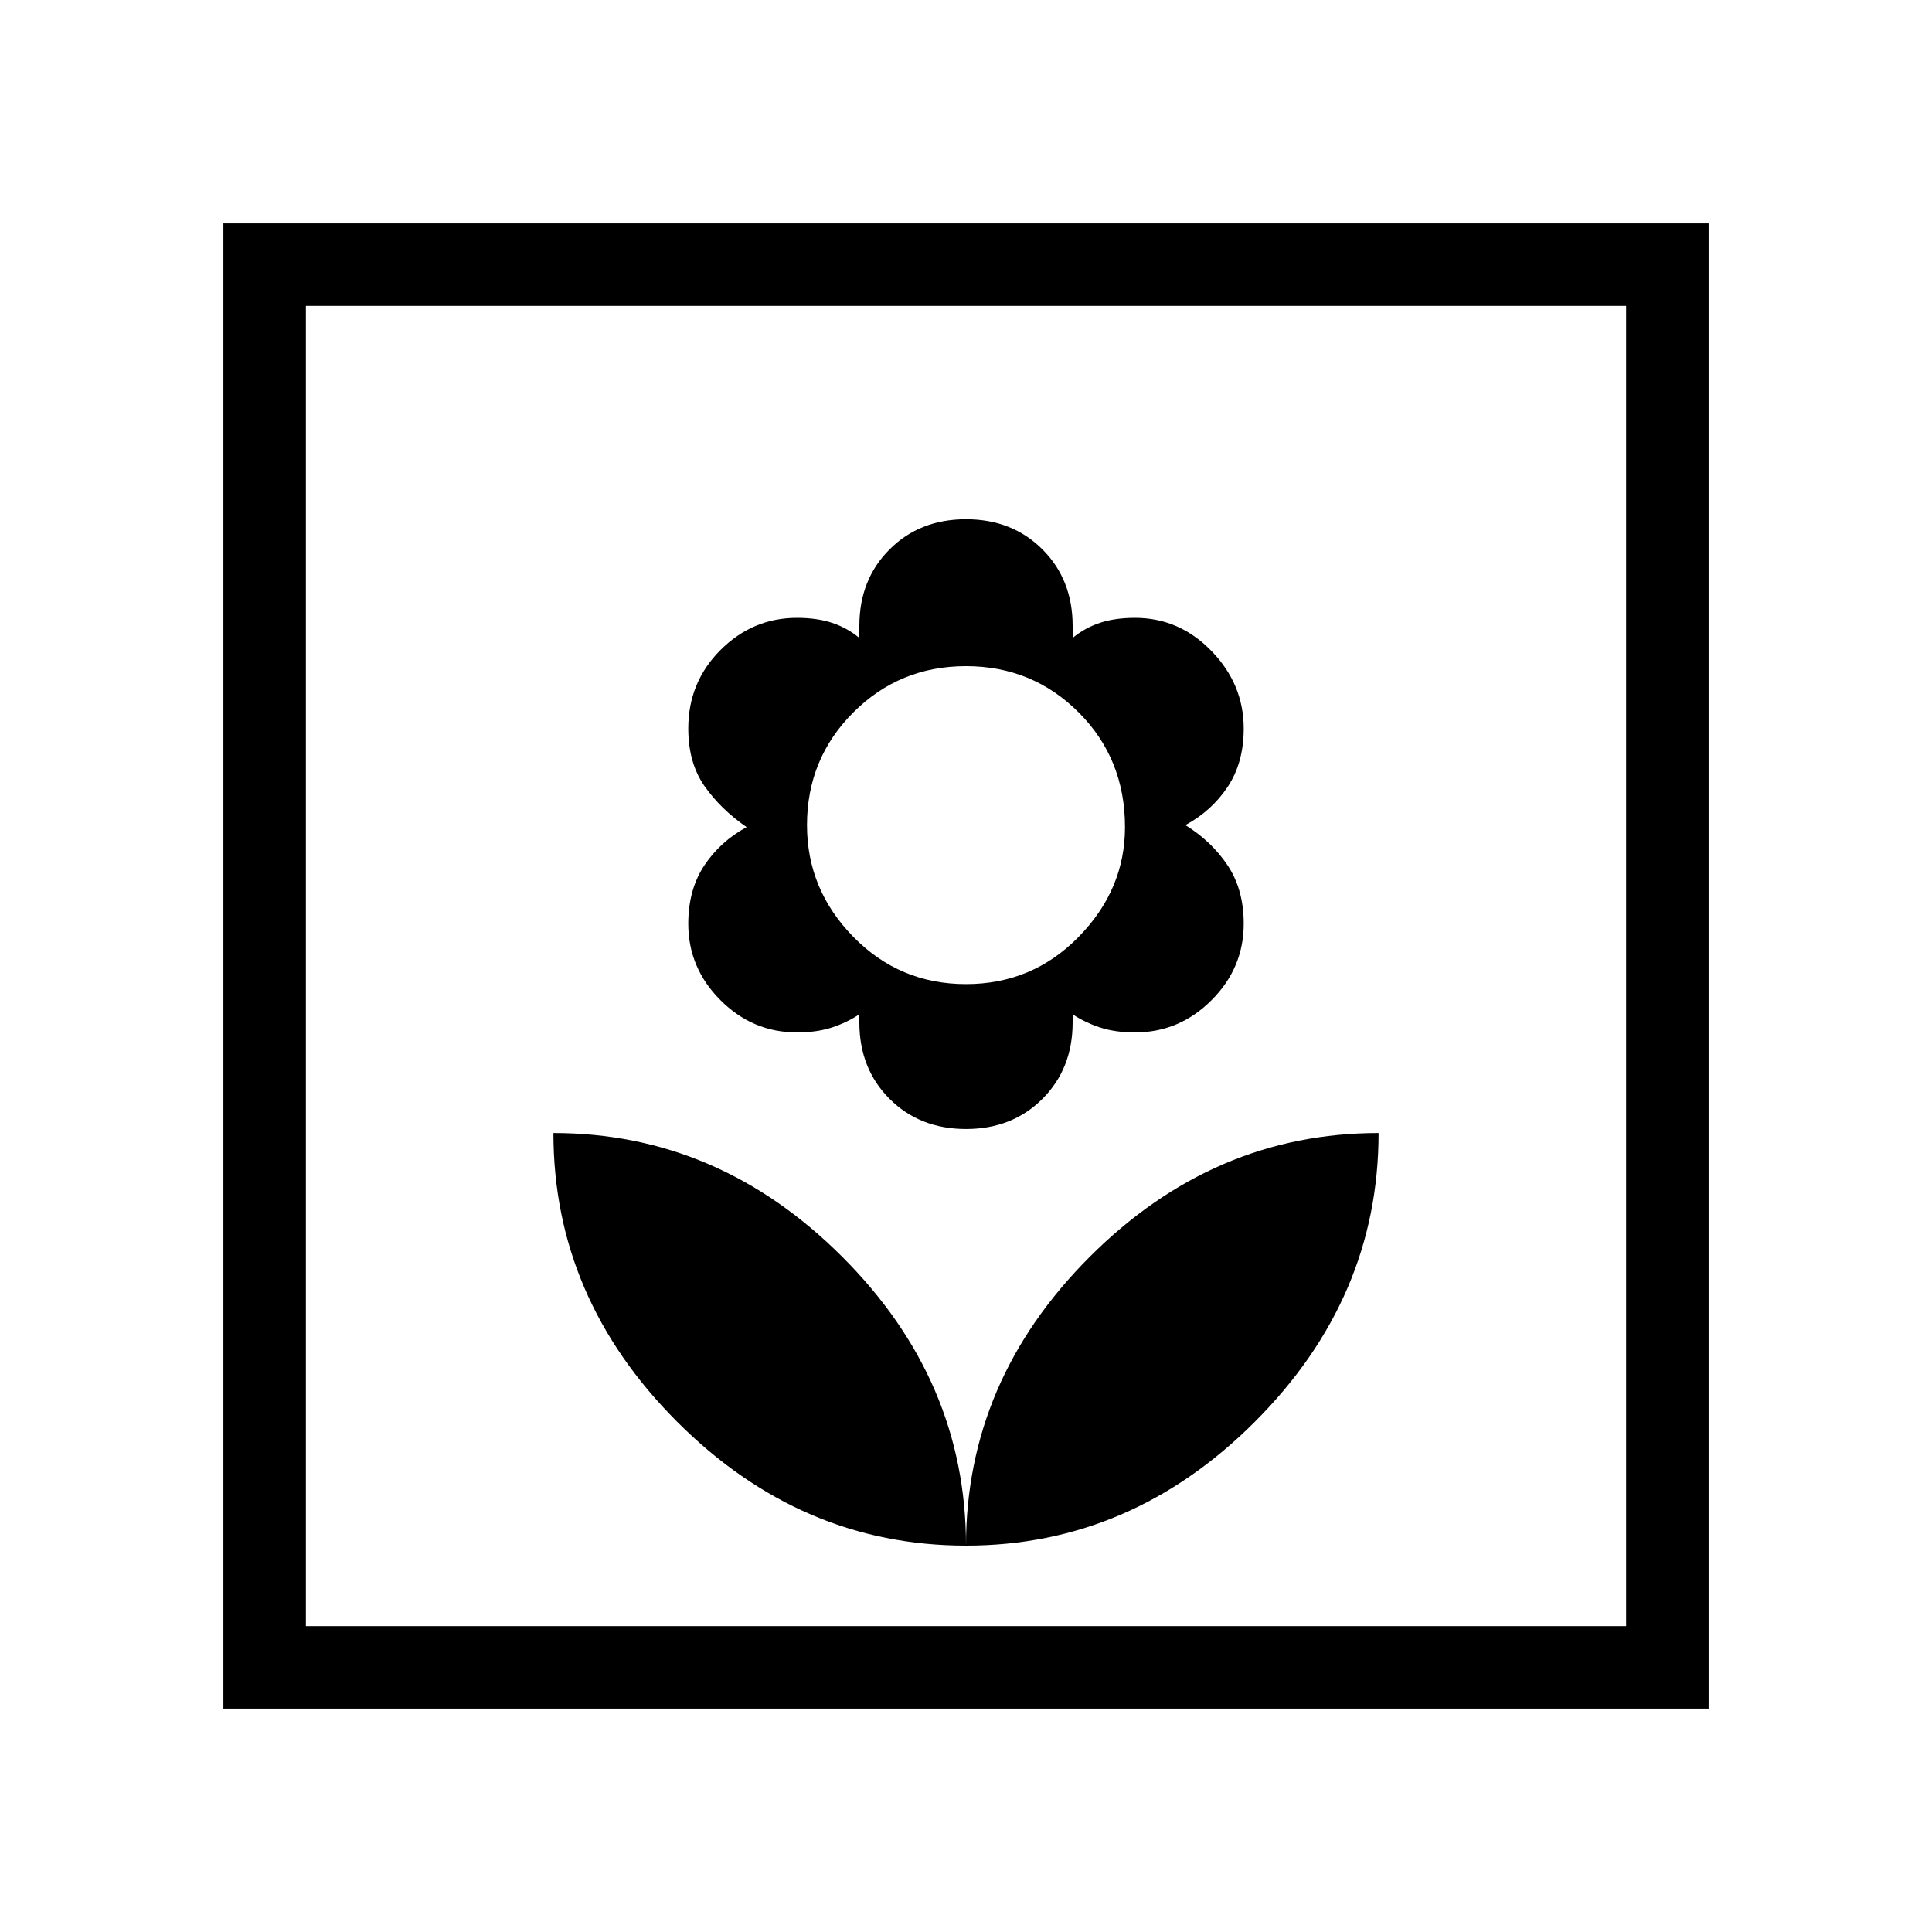 <svg xmlns="http://www.w3.org/2000/svg" height="40" width="40"><path d="M20 32q3.417 0 5.979-2.562 2.563-2.563 2.563-5.98-3.417 0-5.98 2.563Q20 28.583 20 32Zm0 0q0-3.417-2.562-5.979-2.563-2.563-5.98-2.563 0 3.417 2.563 5.98Q16.583 32 20 32Zm0-8.625q.958 0 1.583-.625t.625-1.583V21q.25.167.563.271.312.104.729.104.917 0 1.583-.667.667-.666.667-1.583 0-.708-.333-1.208-.334-.5-.875-.834.541-.291.875-.791.333-.5.333-1.209 0-.916-.667-1.604-.666-.687-1.583-.687-.417 0-.729.104-.313.104-.563.312v-.25q0-.958-.625-1.583T20 10.75q-.958 0-1.583.625t-.625 1.583v.25q-.25-.208-.563-.312-.312-.104-.729-.104-.917 0-1.583.666-.667.667-.667 1.625 0 .709.333 1.188.334.479.875.854-.541.292-.875.792-.333.5-.333 1.208 0 .917.667 1.583.666.667 1.583.667.417 0 .729-.104.313-.104.563-.271v.167q0 .958.625 1.583t1.583.625Zm0-3q-1.375 0-2.333-.979-.959-.979-.959-2.313 0-1.375.959-2.333.958-.958 2.333-.958 1.375 0 2.333.958.959.958.959 2.375 0 1.292-.959 2.271-.958.979-2.333.979Zm-15.375 15V4.625h30.75v30.75Zm1.708-1.708h27.334V6.333H6.333Zm0 0V6.333v27.334Z"/></svg>